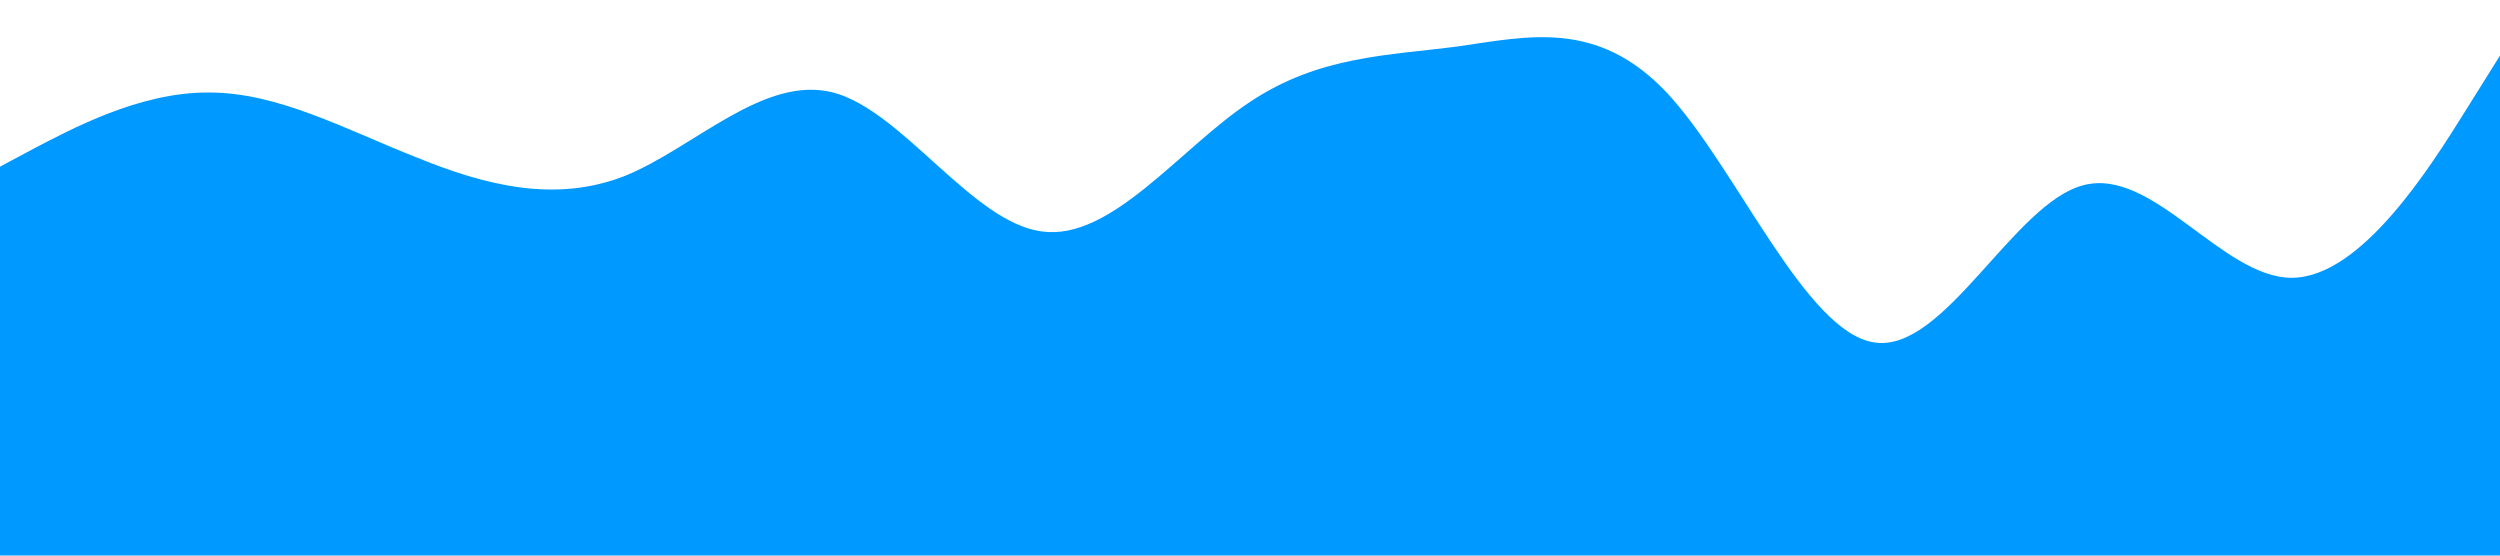 <?xml version="1.0" standalone="no"?><svg xmlns="http://www.w3.org/2000/svg" viewBox="0 0 1440 320"><path fill="#0099ff" fill-opacity="1" d="M0,96L20,85.3C40,75,80,53,120,53.3C160,53,200,75,240,90.7C280,107,320,117,360,101.3C400,85,440,43,480,53.3C520,64,560,128,600,133.3C640,139,680,85,720,58.7C760,32,800,32,840,26.7C880,21,920,11,960,53.3C1000,96,1040,192,1080,197.3C1120,203,1160,117,1200,106.7C1240,96,1280,160,1320,160C1360,160,1400,96,1420,64L1440,32L1440,320L1420,320C1400,320,1360,320,1320,320C1280,320,1240,320,1200,320C1160,320,1120,320,1080,320C1040,320,1000,320,960,320C920,320,880,320,840,320C800,320,760,320,720,320C680,320,640,320,600,320C560,320,520,320,480,320C440,320,400,320,360,320C320,320,280,320,240,320C200,320,160,320,120,320C80,320,40,320,20,320L0,320Z"></path></svg>
